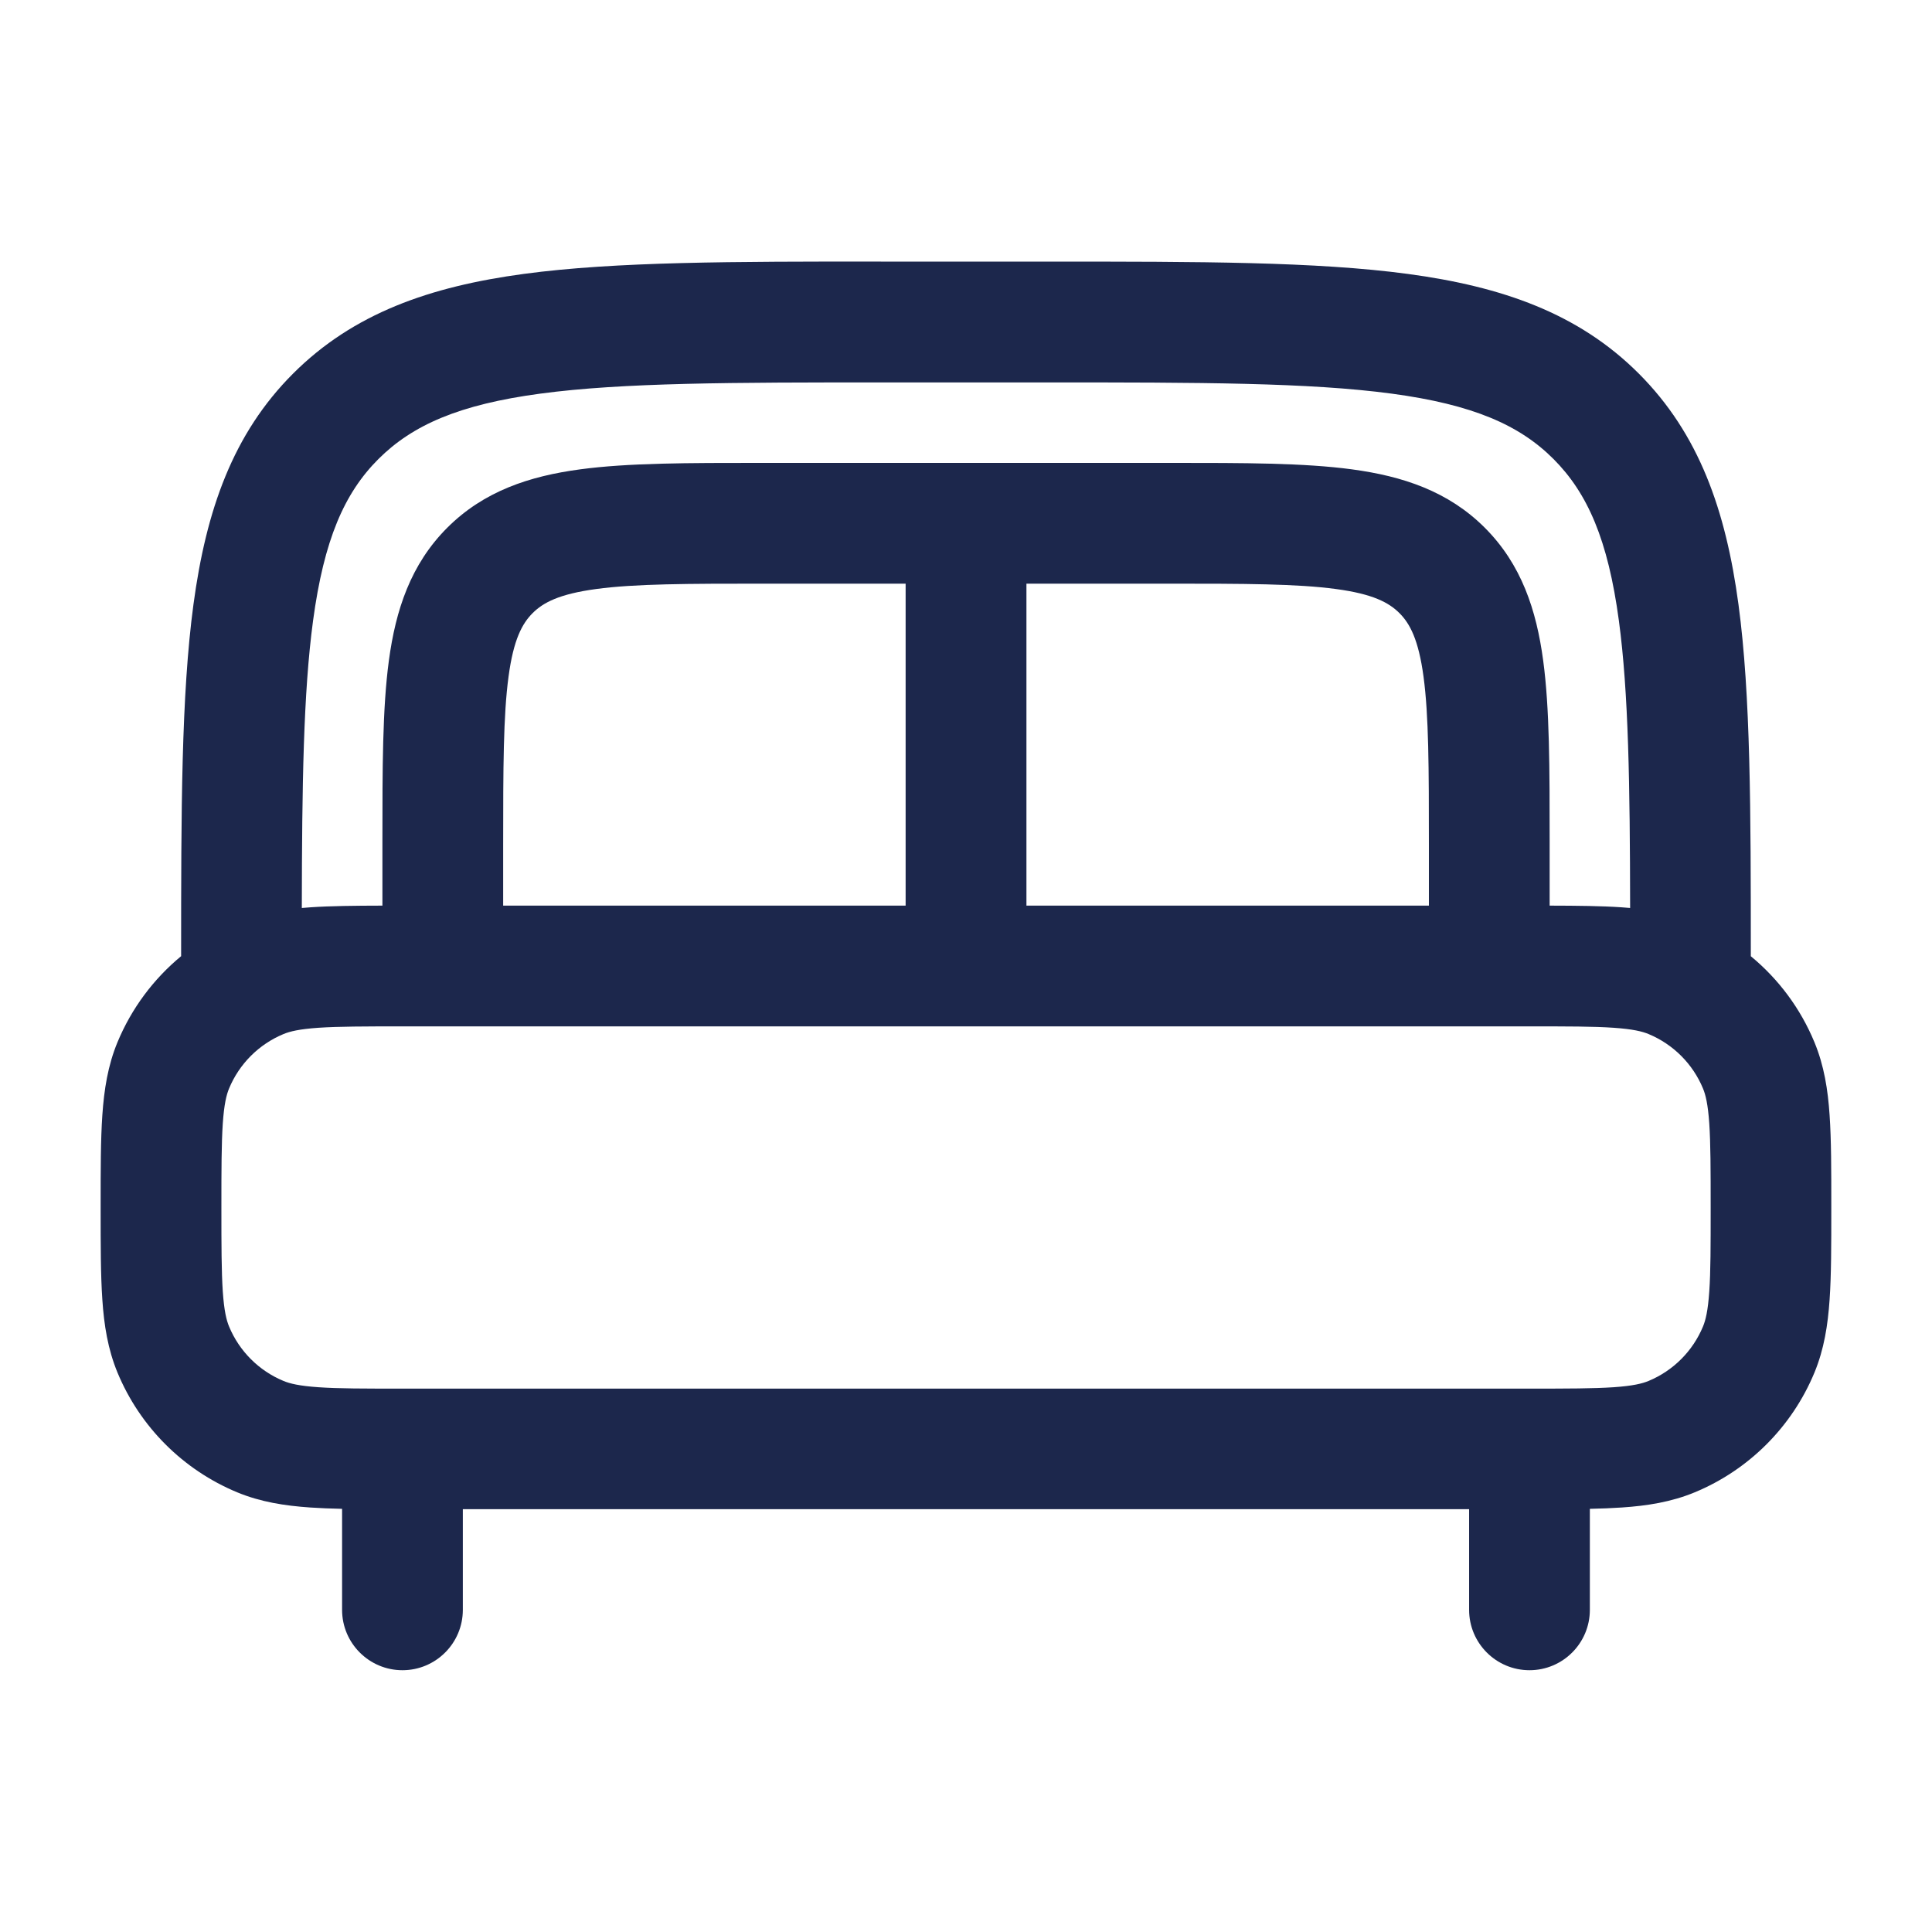 <!-- Generated by IcoMoon.io -->
<svg version="1.1" xmlns="http://www.w3.org/2000/svg" width="32" height="32" viewBox="0 0 32 32"><title>bed-svgrepo-com</title>
<path fill="#1c274c" d="M14.591 4.333h2.817c2.45-0 4.391-0 5.91 0.204 1.563 0.21 2.829 0.653 3.826 1.651s1.441 2.263 1.651 3.826c0.202 1.501 0.204 3.414 0.204 5.824 0.459 0.378 0.823 0.866 1.054 1.425 0.16 0.387 0.223 0.787 0.251 1.209 0.028 0.406 0.028 0.901 0.028 1.493v0.067c0 0.593 0 1.087-0.028 1.493-0.029 0.423-0.091 0.822-0.251 1.209-0.372 0.898-1.086 1.612-1.984 1.984-0.387 0.16-0.787 0.223-1.209 0.251-0.162 0.011-0.337 0.018-0.527 0.022v1.673c0 0.552-0.448 1-1 1s-1-0.448-1-1v-1.667h-16.667v1.667c0 0.552-0.448 1-1 1s-1-0.448-1-1v-1.673c-0.19-0.004-0.366-0.011-0.527-0.022-0.423-0.029-0.822-0.091-1.209-0.251-0.898-0.372-1.612-1.086-1.984-1.984-0.16-0.387-0.223-0.787-0.251-1.209-0.028-0.406-0.028-0.901-0.028-1.493v-0.067c0-0.593 0-1.087 0.028-1.494 0.029-0.423 0.091-0.822 0.251-1.209 0.232-0.559 0.596-1.047 1.054-1.425 0-2.41 0.002-4.323 0.204-5.824 0.21-1.563 0.653-2.829 1.651-3.826s2.263-1.441 3.826-1.651c1.519-0.204 3.46-0.204 5.91-0.204zM5.001 15.039c0.046-0.004 0.092-0.008 0.139-0.011 0.336-0.023 0.732-0.027 1.194-0.028v-1.069c-0-1.198-0-2.197 0.107-2.99 0.113-0.837 0.36-1.593 0.967-2.2s1.363-0.855 2.2-0.967c0.793-0.107 1.792-0.107 2.99-0.107h6.805c1.198-0 2.197-0 2.99 0.107 0.837 0.113 1.593 0.36 2.2 0.967s0.855 1.363 0.967 2.2c0.107 0.793 0.107 1.792 0.107 2.99v1.069c0.462 0.001 0.858 0.005 1.194 0.028 0.047 0.003 0.093 0.007 0.139 0.011-0.003-2.046-0.026-3.567-0.186-4.757-0.18-1.341-0.519-2.114-1.083-2.679s-1.337-0.902-2.679-1.083c-1.37-0.184-3.177-0.186-5.719-0.186h-2.667c-2.542 0-4.349 0.002-5.719 0.186-1.341 0.18-2.114 0.519-2.679 1.083s-0.902 1.337-1.083 2.679c-0.16 1.191-0.183 2.711-0.186 4.757zM23.667 15v-1c0-1.285-0.002-2.149-0.089-2.793-0.083-0.615-0.226-0.879-0.399-1.052s-0.437-0.317-1.052-0.399c-0.644-0.087-1.507-0.089-2.793-0.089h-2.333v5.333h6.667zM15 15v-5.333h-2.333c-1.285 0-2.149 0.002-2.793 0.089-0.615 0.083-0.879 0.226-1.052 0.399s-0.317 0.437-0.399 1.052c-0.087 0.644-0.089 1.507-0.089 2.793v1h6.667zM5.276 17.023c-0.321 0.022-0.477 0.061-0.58 0.104-0.408 0.169-0.733 0.494-0.902 0.902-0.043 0.103-0.082 0.259-0.104 0.58-0.022 0.33-0.023 0.756-0.023 1.391s0.001 1.061 0.023 1.391c0.022 0.321 0.061 0.477 0.104 0.58 0.169 0.408 0.494 0.733 0.902 0.902 0.103 0.043 0.259 0.082 0.58 0.104 0.33 0.023 0.756 0.023 1.391 0.023h18.667c0.635 0 1.061-0.001 1.391-0.023 0.321-0.022 0.477-0.061 0.58-0.104 0.408-0.169 0.733-0.494 0.902-0.902 0.043-0.103 0.082-0.259 0.104-0.58 0.023-0.33 0.023-0.756 0.023-1.391s-0.001-1.061-0.023-1.391c-0.022-0.321-0.061-0.477-0.104-0.58-0.169-0.408-0.494-0.733-0.902-0.902-0.103-0.043-0.259-0.082-0.58-0.104-0.33-0.023-0.756-0.023-1.391-0.023h-18.667c-0.635 0-1.061 0.001-1.391 0.023z"></path>
</svg>
